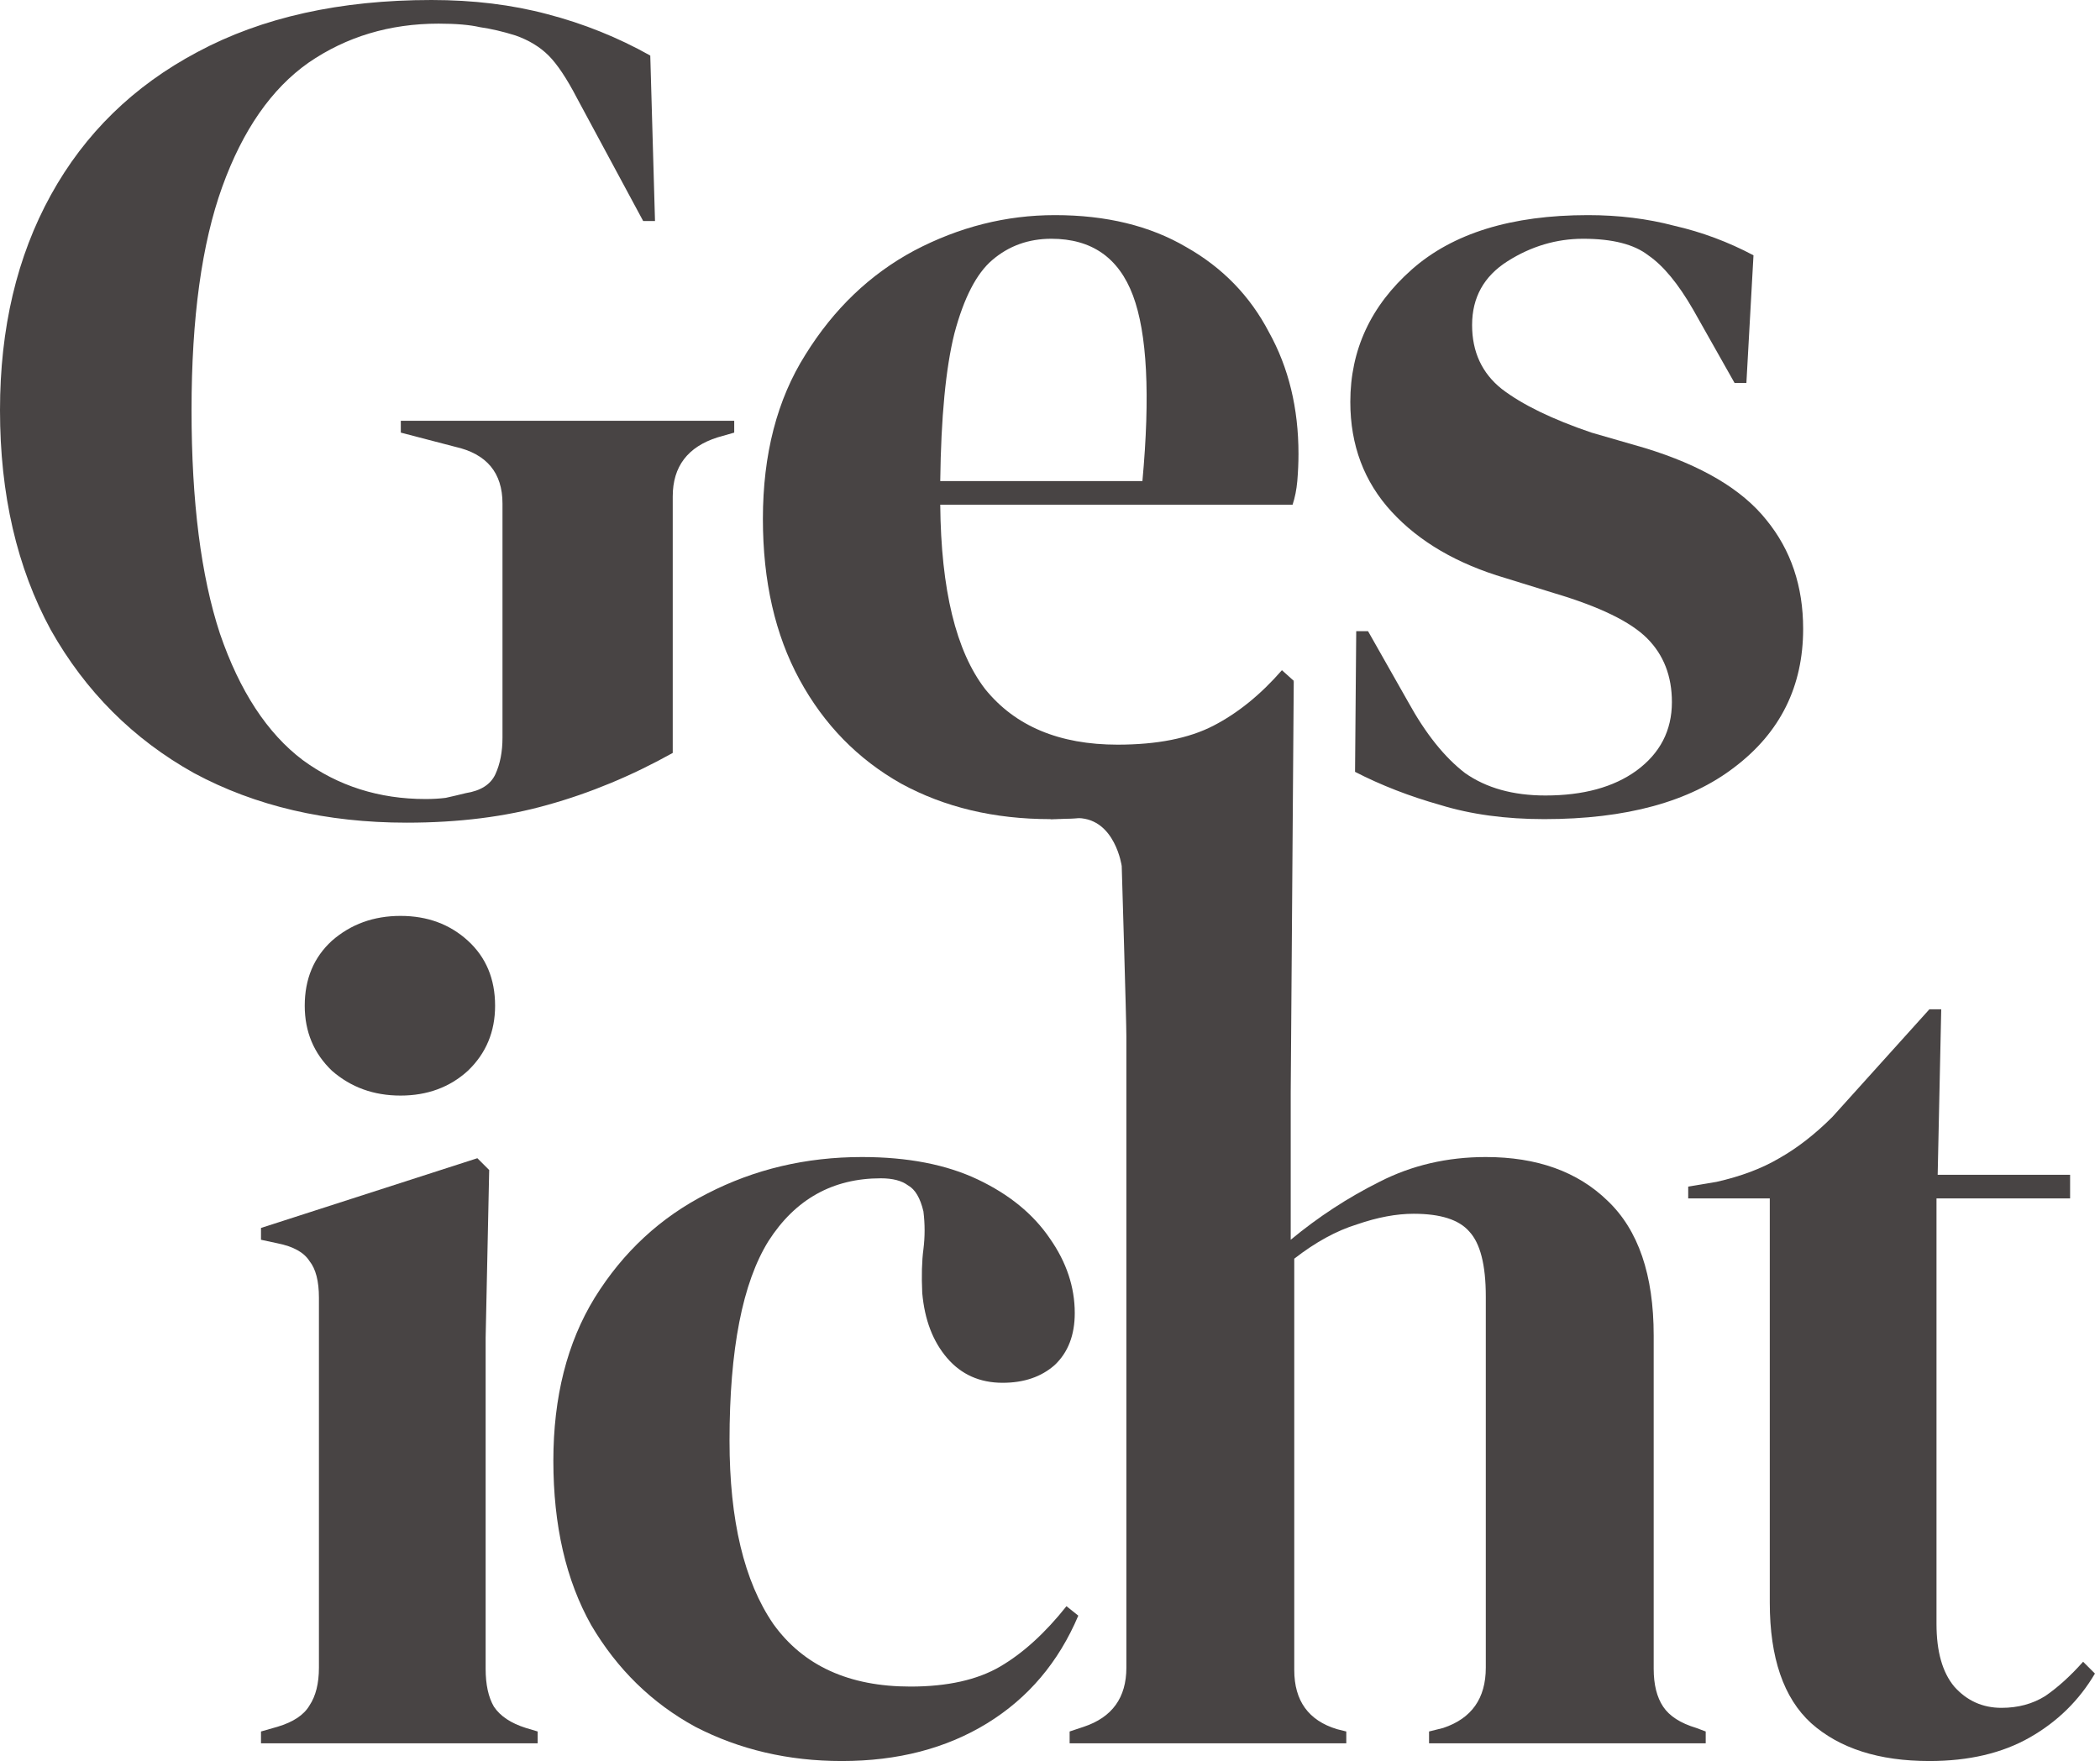 <svg width="304" height="255" viewBox="0 0 304 255" fill="none" xmlns="http://www.w3.org/2000/svg">
<path d="M58.877 119.124C47.239 119.124 36.969 116.728 28.07 111.936C19.284 107.029 12.38 100.126 7.36 91.226C2.453 82.212 0 71.6 0 59.391C0 47.524 2.453 37.141 7.36 28.241C12.266 19.34 19.34 12.437 28.583 7.531C37.939 2.51 49.236 0 62.472 0C68.519 0 74.11 0.685 79.245 2.054C84.494 3.423 89.457 5.42 94.135 8.044L94.82 32.006H93.109L83.524 14.206C82.04 11.353 80.671 9.299 79.416 8.044C78.161 6.789 76.564 5.819 74.624 5.135C72.798 4.564 71.087 4.165 69.489 3.937C68.006 3.594 66.009 3.423 63.499 3.423C56.424 3.423 50.148 5.306 44.672 9.071C39.309 12.837 35.144 18.827 32.177 27.043C29.21 35.258 27.727 46.041 27.727 59.391C27.727 72.627 29.096 83.41 31.835 91.739C34.688 100.069 38.681 106.173 43.816 110.053C48.95 113.818 54.884 115.701 61.616 115.701C62.643 115.701 63.613 115.644 64.525 115.53C65.552 115.302 66.522 115.073 67.435 114.845C69.603 114.503 71.029 113.59 71.714 112.107C72.399 110.623 72.741 108.855 72.741 106.801V72.912C72.741 68.462 70.459 65.724 65.895 64.697L58.022 62.643V60.931H106.287V62.643L103.891 63.328C99.555 64.697 97.387 67.549 97.387 71.885V109.026C91.454 112.335 85.406 114.845 79.245 116.557C73.197 118.268 66.408 119.124 58.877 119.124Z" fill="#484444"/>
<path d="M152.713 31.15C160.13 31.15 166.463 32.691 171.712 35.772C176.96 38.738 180.954 42.846 183.692 48.095C186.545 53.229 187.971 59.106 187.971 65.724C187.971 66.979 187.914 68.291 187.8 69.66C187.686 70.915 187.458 72.056 187.116 73.083H136.111C136.225 85.406 138.393 94.307 142.615 99.784C146.951 105.146 153.341 107.828 161.785 107.828C167.49 107.828 172.111 106.915 175.648 105.089C179.185 103.264 182.494 100.582 185.575 97.045L187.287 98.585C183.749 104.861 179.014 109.768 173.081 113.305C167.262 116.842 160.244 118.611 152.029 118.611C143.927 118.611 136.739 116.899 130.463 113.476C124.187 109.939 119.281 104.918 115.744 98.414C112.207 91.91 110.438 84.151 110.438 75.137C110.438 65.781 112.492 57.85 116.6 51.347C120.707 44.729 125.956 39.708 132.346 36.285C138.85 32.862 145.639 31.15 152.713 31.15ZM152.2 34.573C148.891 34.573 146.038 35.6 143.642 37.654C141.36 39.594 139.534 43.131 138.165 48.266C136.91 53.286 136.225 60.418 136.111 69.66H165.379C166.52 57.223 166.063 48.266 164.01 42.789C161.956 37.312 158.019 34.573 152.2 34.573Z" fill="#484444"/>
<path d="M223.544 118.611C217.952 118.611 212.932 117.926 208.482 116.557C204.032 115.302 199.924 113.704 196.159 111.764L196.33 91.397H198.041L203.861 101.666C206.371 106.23 209.109 109.653 212.076 111.936C215.157 114.104 219.036 115.188 223.715 115.188C229.192 115.188 233.585 113.989 236.894 111.593C240.317 109.083 242.028 105.774 242.028 101.666C242.028 97.901 240.83 94.82 238.434 92.424C236.038 90.028 231.588 87.86 225.084 85.92L217.895 83.695C210.935 81.641 205.458 78.446 201.464 74.11C197.471 69.774 195.474 64.469 195.474 58.193C195.474 50.662 198.441 44.272 204.374 39.023C210.308 33.775 218.808 31.15 229.876 31.15C234.326 31.15 238.491 31.664 242.371 32.691C246.364 33.603 250.187 35.03 253.838 36.969L252.811 55.454H251.1L245.109 44.843C242.941 41.077 240.773 38.453 238.605 36.969C236.551 35.372 233.413 34.573 229.192 34.573C225.312 34.573 221.661 35.657 218.238 37.825C214.815 39.993 213.103 43.074 213.103 47.068C213.103 50.947 214.529 54.028 217.382 56.31C220.349 58.592 224.685 60.703 230.39 62.643L238.092 64.868C246.307 67.378 252.184 70.858 255.721 75.308C259.258 79.644 261.027 84.893 261.027 91.055C261.027 99.384 257.718 106.059 251.1 111.08C244.596 116.1 235.41 118.611 223.544 118.611Z" fill="#484444"/>
<path d="M57.979 158.64C54.099 158.64 50.79 157.441 48.052 155.045C45.428 152.535 44.115 149.397 44.115 145.632C44.115 141.752 45.428 138.614 48.052 136.218C50.79 133.822 54.099 132.624 57.979 132.624C61.858 132.624 65.11 133.822 67.735 136.218C70.359 138.614 71.671 141.752 71.671 145.632C71.671 149.397 70.359 152.535 67.735 155.045C65.11 157.441 61.858 158.64 57.979 158.64ZM37.782 252.433V250.721L40.179 250.036C42.461 249.352 44.001 248.325 44.8 246.956C45.713 245.586 46.169 243.761 46.169 241.479V187.907C46.169 185.511 45.713 183.742 44.8 182.601C44.001 181.346 42.461 180.49 40.179 180.034L37.782 179.52V177.809L69.104 167.711L70.816 169.422L70.302 193.726V241.65C70.302 243.932 70.701 245.758 71.5 247.127C72.413 248.496 73.953 249.523 76.121 250.208L77.833 250.721V252.433H37.782Z" fill="#484444"/>
<path d="M121.867 255C114.108 255 107.033 253.345 100.643 250.036C94.368 246.613 89.347 241.707 85.582 235.317C81.93 228.813 80.105 220.883 80.105 211.527C80.105 202.284 82.102 194.411 86.095 187.907C90.203 181.289 95.623 176.269 102.355 172.845C109.201 169.308 116.675 167.54 124.776 167.54C131.394 167.54 136.985 168.624 141.549 170.792C146.114 172.96 149.594 175.812 151.99 179.349C154.386 182.772 155.584 186.367 155.584 190.132C155.584 193.327 154.614 195.837 152.675 197.663C150.735 199.375 148.225 200.23 145.144 200.23C141.835 200.23 139.153 199.032 137.099 196.636C135.046 194.24 133.847 191.102 133.505 187.223C133.391 184.712 133.448 182.601 133.676 180.89C133.905 179.064 133.905 177.238 133.676 175.413C133.22 173.473 132.478 172.218 131.451 171.647C130.538 170.963 129.226 170.62 127.515 170.62C120.554 170.62 115.134 173.644 111.255 179.692C107.49 185.739 105.607 195.381 105.607 208.617C105.607 220.141 107.718 228.984 111.94 235.146C116.276 241.193 122.894 244.217 131.794 244.217C137.156 244.217 141.492 243.247 144.801 241.308C148.11 239.368 151.305 236.458 154.386 232.579L156.098 233.948C153.245 240.68 148.852 245.872 142.919 249.523C136.985 253.174 129.968 255 121.867 255Z" fill="#484444"/>
<path d="M154.841 252.433V250.721L156.895 250.036C161.002 248.667 163.056 245.815 163.056 241.479V150.082C163.056 147.686 162.383 125.404 162.383 125.404C162.383 125.404 161.446 118.616 156.098 118.459L152.029 118.611L156.098 116.557L173.081 109.026L187.287 98.585L186.847 158.126V179.52C190.84 176.211 195.119 173.416 199.683 171.134C204.362 168.738 209.496 167.54 215.087 167.54C222.504 167.54 228.38 169.651 232.716 173.872C237.166 178.094 239.391 184.598 239.391 193.384V241.65C239.391 243.932 239.848 245.758 240.761 247.127C241.674 248.496 243.271 249.523 245.553 250.208L246.922 250.721V252.433H206.872V250.721L208.926 250.208C213.034 248.838 215.087 245.929 215.087 241.479V187.736C215.087 183.172 214.289 180.034 212.691 178.322C211.208 176.611 208.526 175.755 204.647 175.755C202.137 175.755 199.398 176.269 196.431 177.296C193.465 178.208 190.441 179.863 187.36 182.259V241.821C187.36 246.271 189.414 249.124 193.522 250.379L194.891 250.721V252.433H154.841Z" fill="#484444"/>
<path d="M279.304 255C272.001 255 266.296 253.174 262.189 249.523C258.195 245.872 256.198 240.052 256.198 232.065V173.53H244.388V171.819L248.496 171.134C252.033 170.335 255.057 169.194 257.567 167.711C260.192 166.227 262.759 164.231 265.269 161.72L279.304 146.145H281.016L280.502 170.107H299.672V173.53H280.331V235.146C280.331 239.14 281.187 242.163 282.898 244.217C284.724 246.271 287.006 247.298 289.745 247.298C292.141 247.298 294.252 246.727 296.077 245.586C297.903 244.331 299.729 242.677 301.554 240.623L303.266 242.335C300.984 246.214 297.846 249.295 293.852 251.577C289.859 253.859 285.009 255 279.304 255Z" fill="#484444"/>
</svg>
